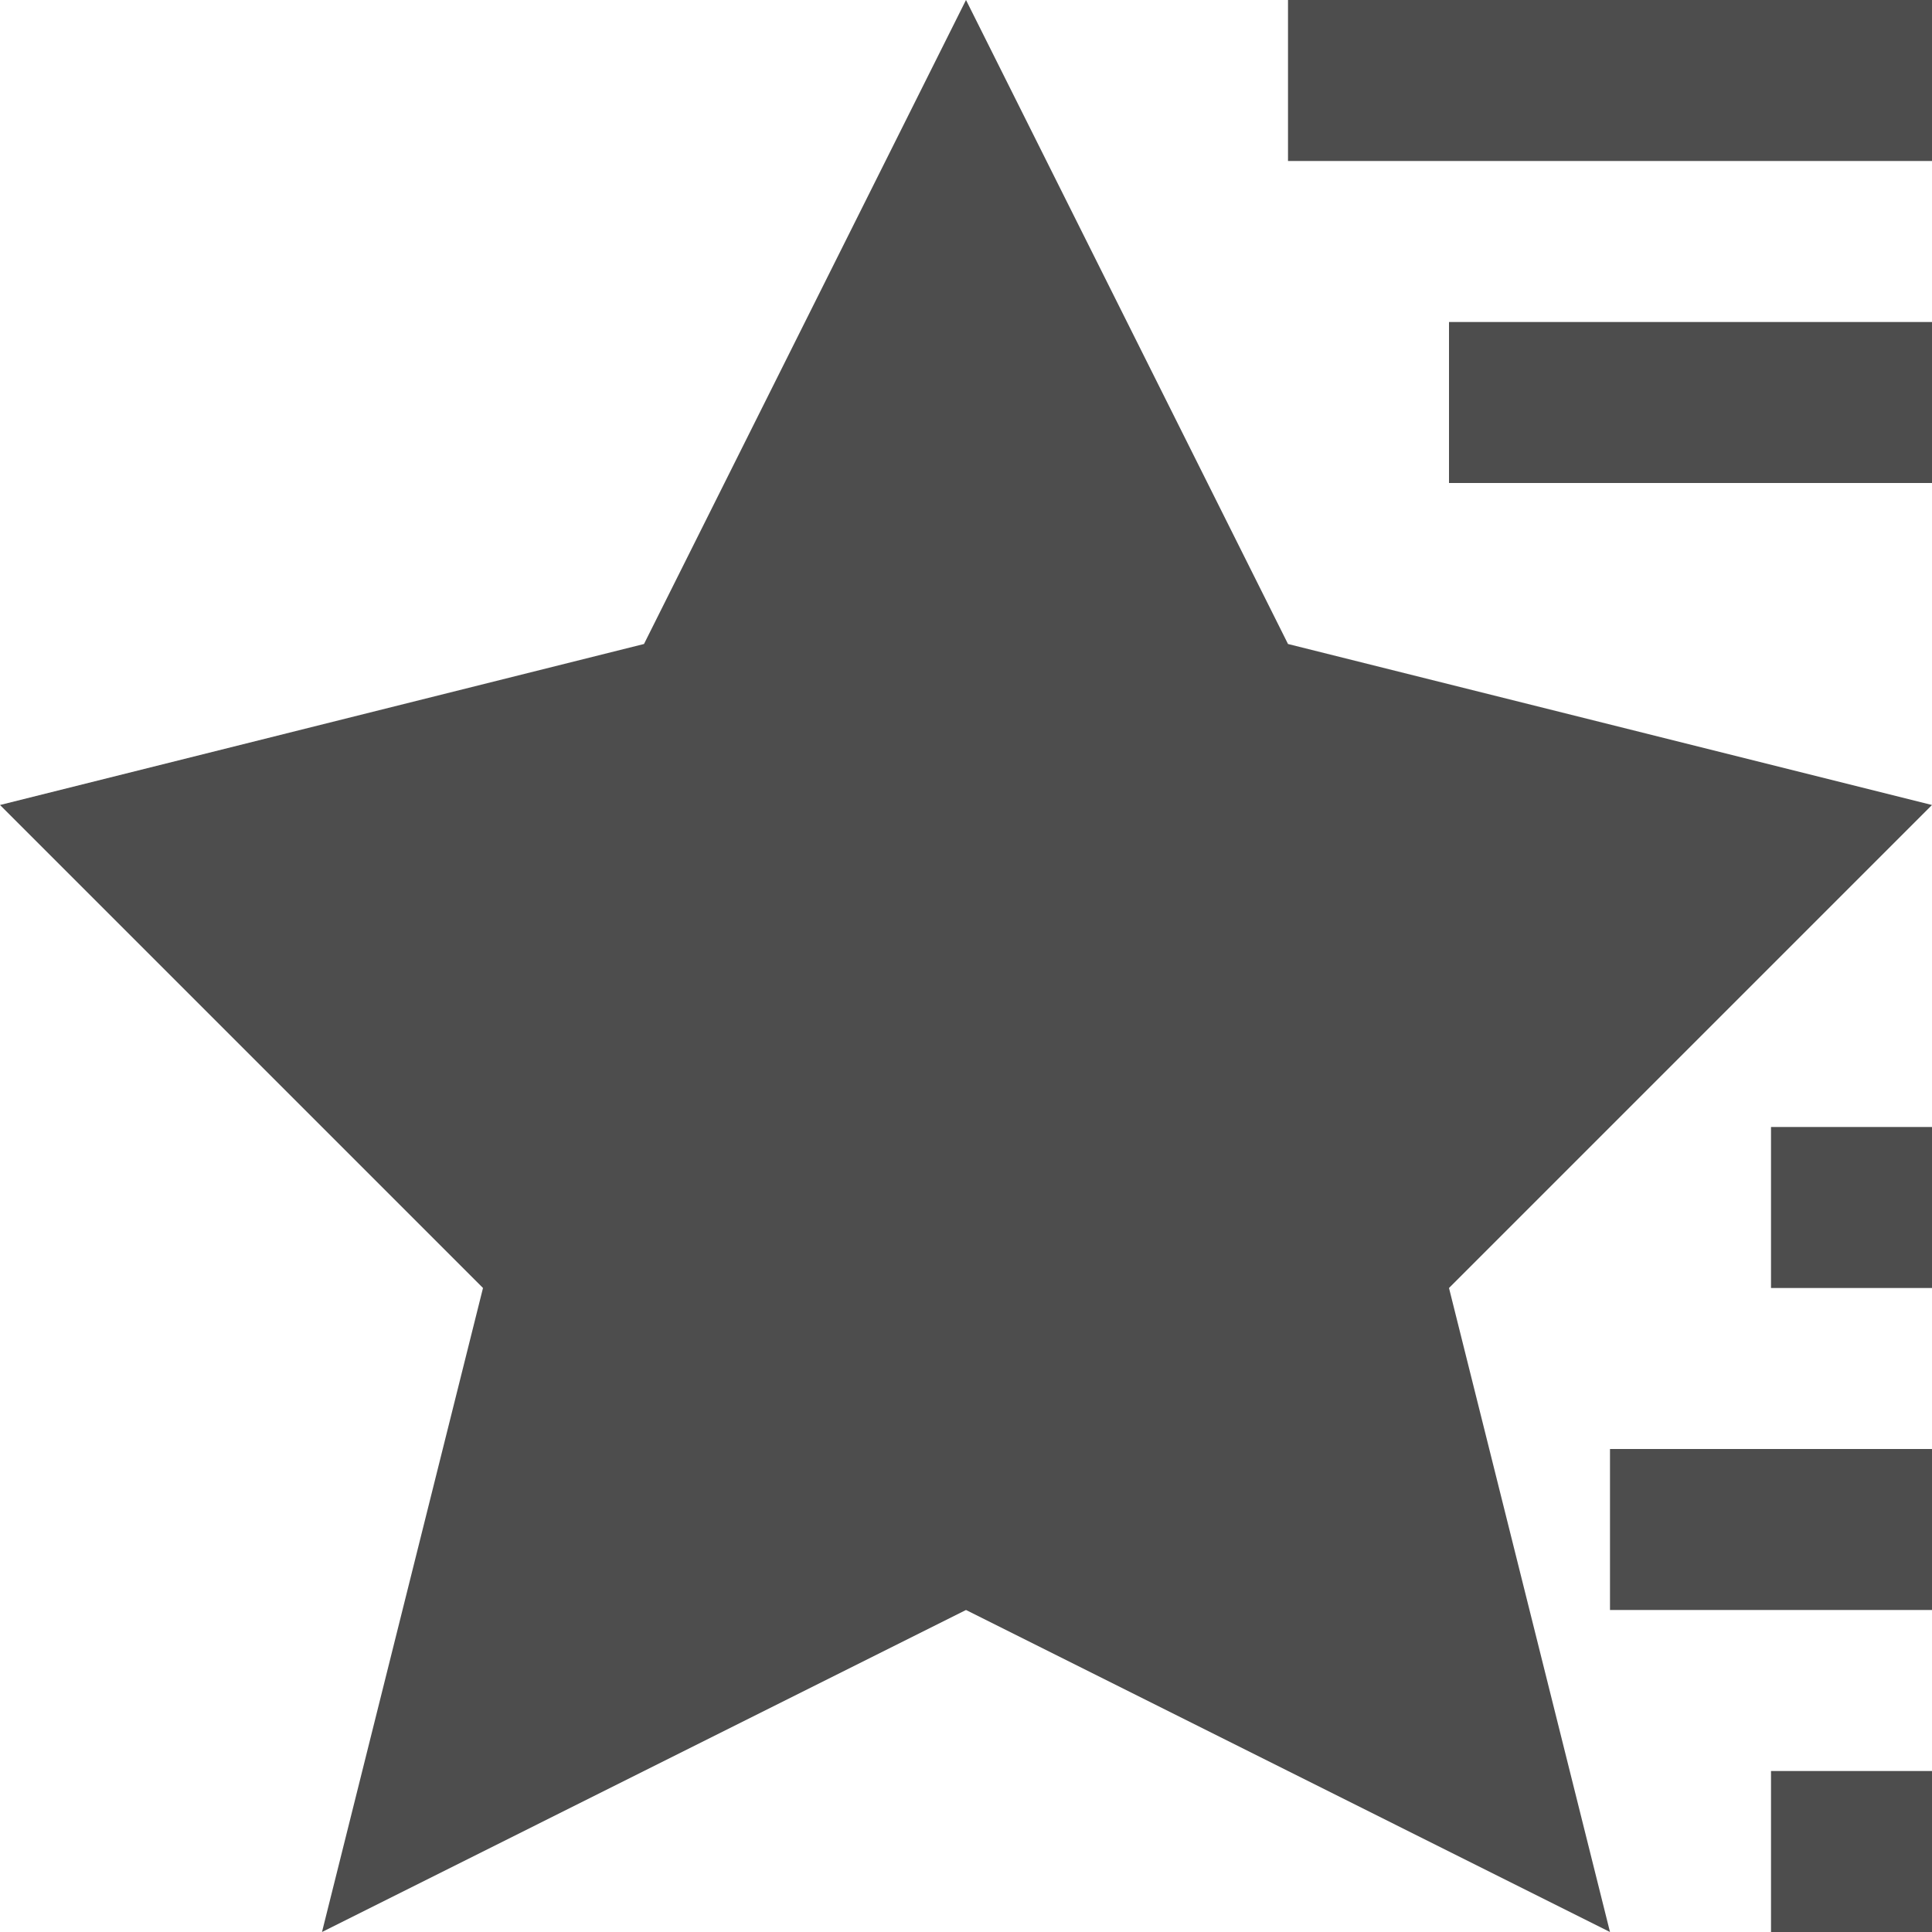 <?xml version="1.0" encoding="UTF-8"?>
<svg xmlns="http://www.w3.org/2000/svg" xmlns:xlink="http://www.w3.org/1999/xlink" width="12pt" height="12pt" viewBox="0 0 12 12" version="1.1">
<g id="surface1">
<path style=" stroke:none;fill-rule:nonzero;fill:rgb(30.196%,30.196%,30.196%);fill-opacity:1;" d="M 6 0 L 4 4 L 0 5 L 3 8 L 2 12 L 6 10 L 10 12 L 9 8 L 12 5 L 8 4 Z M 8 0 L 8 1 L 12 1 L 12 0 Z M 9 2 L 9 3 L 12 3 L 12 2 Z M 11 7 L 11 8 L 12 8 L 12 7 Z M 10 9 L 10 10 L 12 10 L 12 9 Z M 11 11 L 11 12 L 12 12 L 12 11 Z M 11 11 "/>
</g>
</svg>
